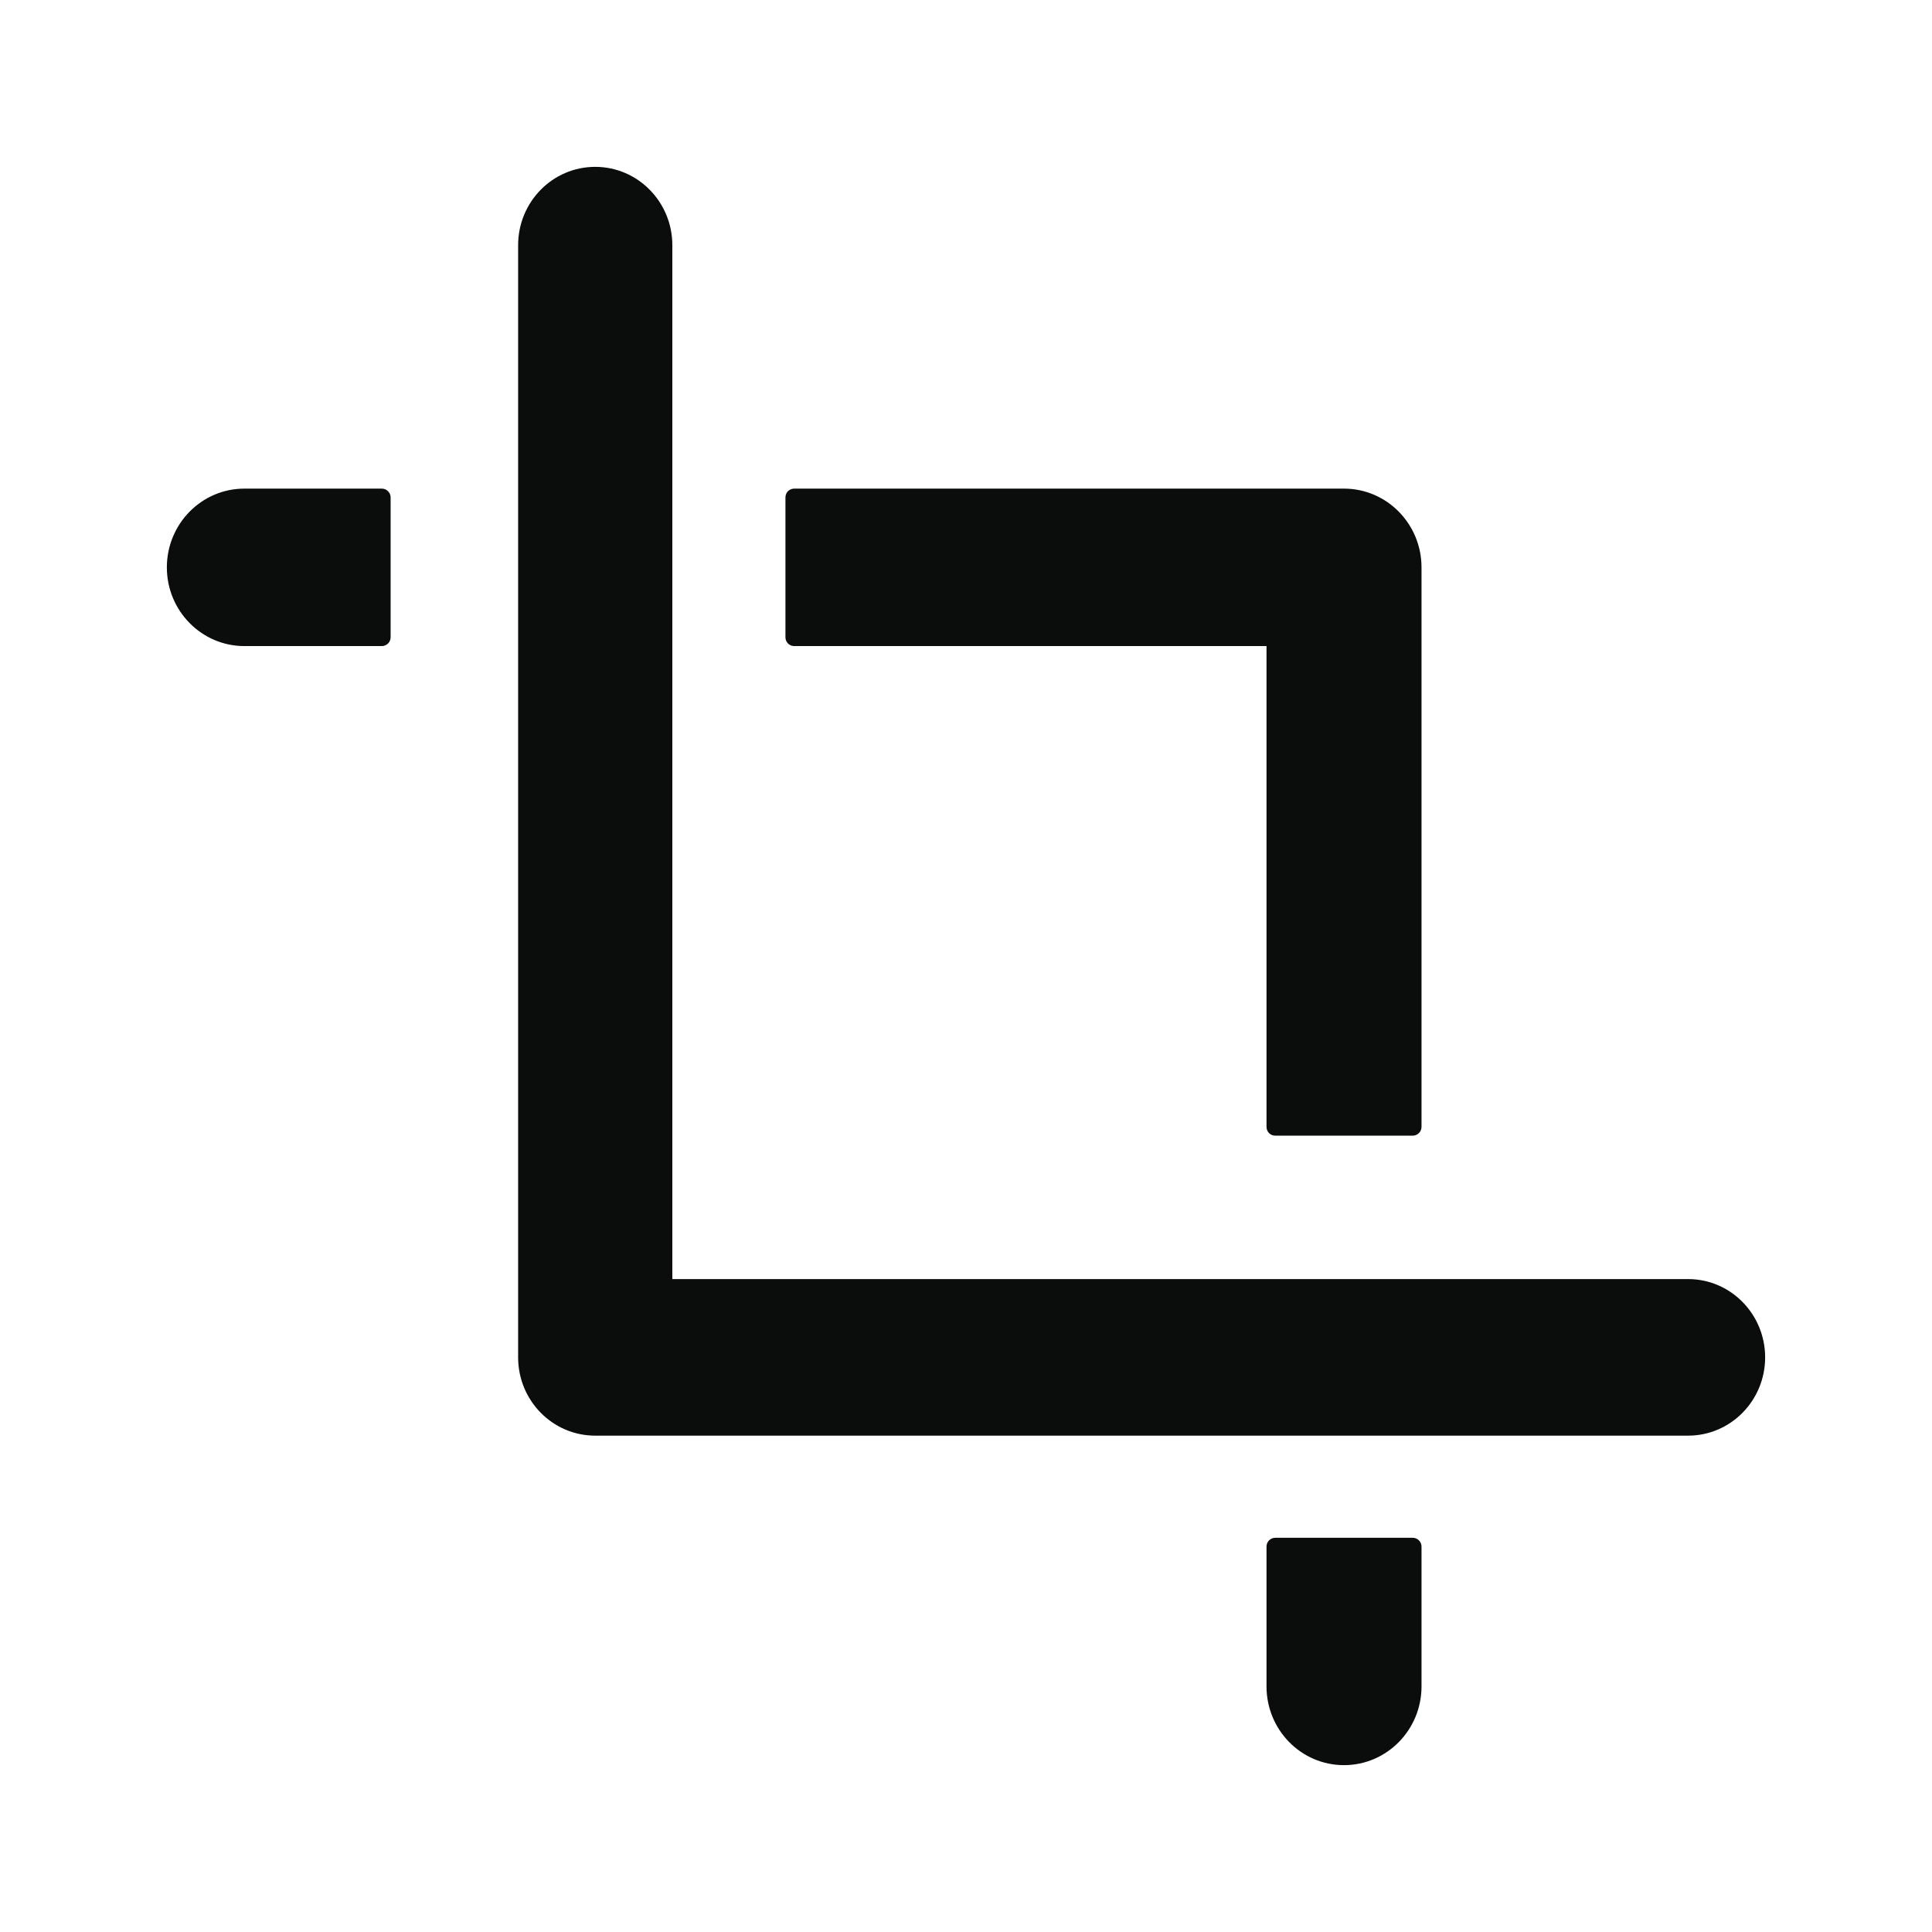 <svg width="22" height="22" viewBox="0 0 22 22" fill="none" xmlns="http://www.w3.org/2000/svg">
<path d="M6.778 1.9C6.291 1.9 5.9 2.301 5.9 2.792V15.457C5.9 15.947 6.291 16.348 6.778 16.348H19.222C19.709 16.348 20.1 15.947 20.1 15.457C20.1 14.966 19.709 14.565 19.222 14.565H7.656V2.792C7.656 2.301 7.264 1.9 6.778 1.9Z" fill="#0B0C0C"/>
<path d="M2.783 5.564C2.294 5.564 1.9 5.967 1.9 6.461C1.9 6.954 2.294 7.357 2.783 7.357H4.348C4.403 7.357 4.448 7.312 4.448 7.257V5.664C4.448 5.609 4.403 5.564 4.348 5.564H2.783Z" fill="#0B0C0C"/>
<path d="M9.043 5.564C9.017 5.564 8.992 5.575 8.973 5.593C8.954 5.612 8.944 5.638 8.944 5.664V7.257C8.944 7.312 8.988 7.357 9.043 7.357L14.422 7.357L14.422 12.832C14.422 12.859 14.432 12.884 14.451 12.903C14.47 12.922 14.495 12.932 14.522 12.932H16.087C16.142 12.932 16.187 12.887 16.187 12.832V6.461C16.187 5.967 15.793 5.564 15.304 5.564L9.043 5.564Z" fill="#0B0C0C"/>
<path d="M14.522 17.511C14.466 17.511 14.422 17.556 14.422 17.611V19.204C14.422 19.697 14.815 20.1 15.304 20.1C15.793 20.1 16.187 19.697 16.187 19.204V17.611C16.187 17.556 16.142 17.511 16.087 17.511H14.522Z" fill="#0B0C0C"/>
</svg>